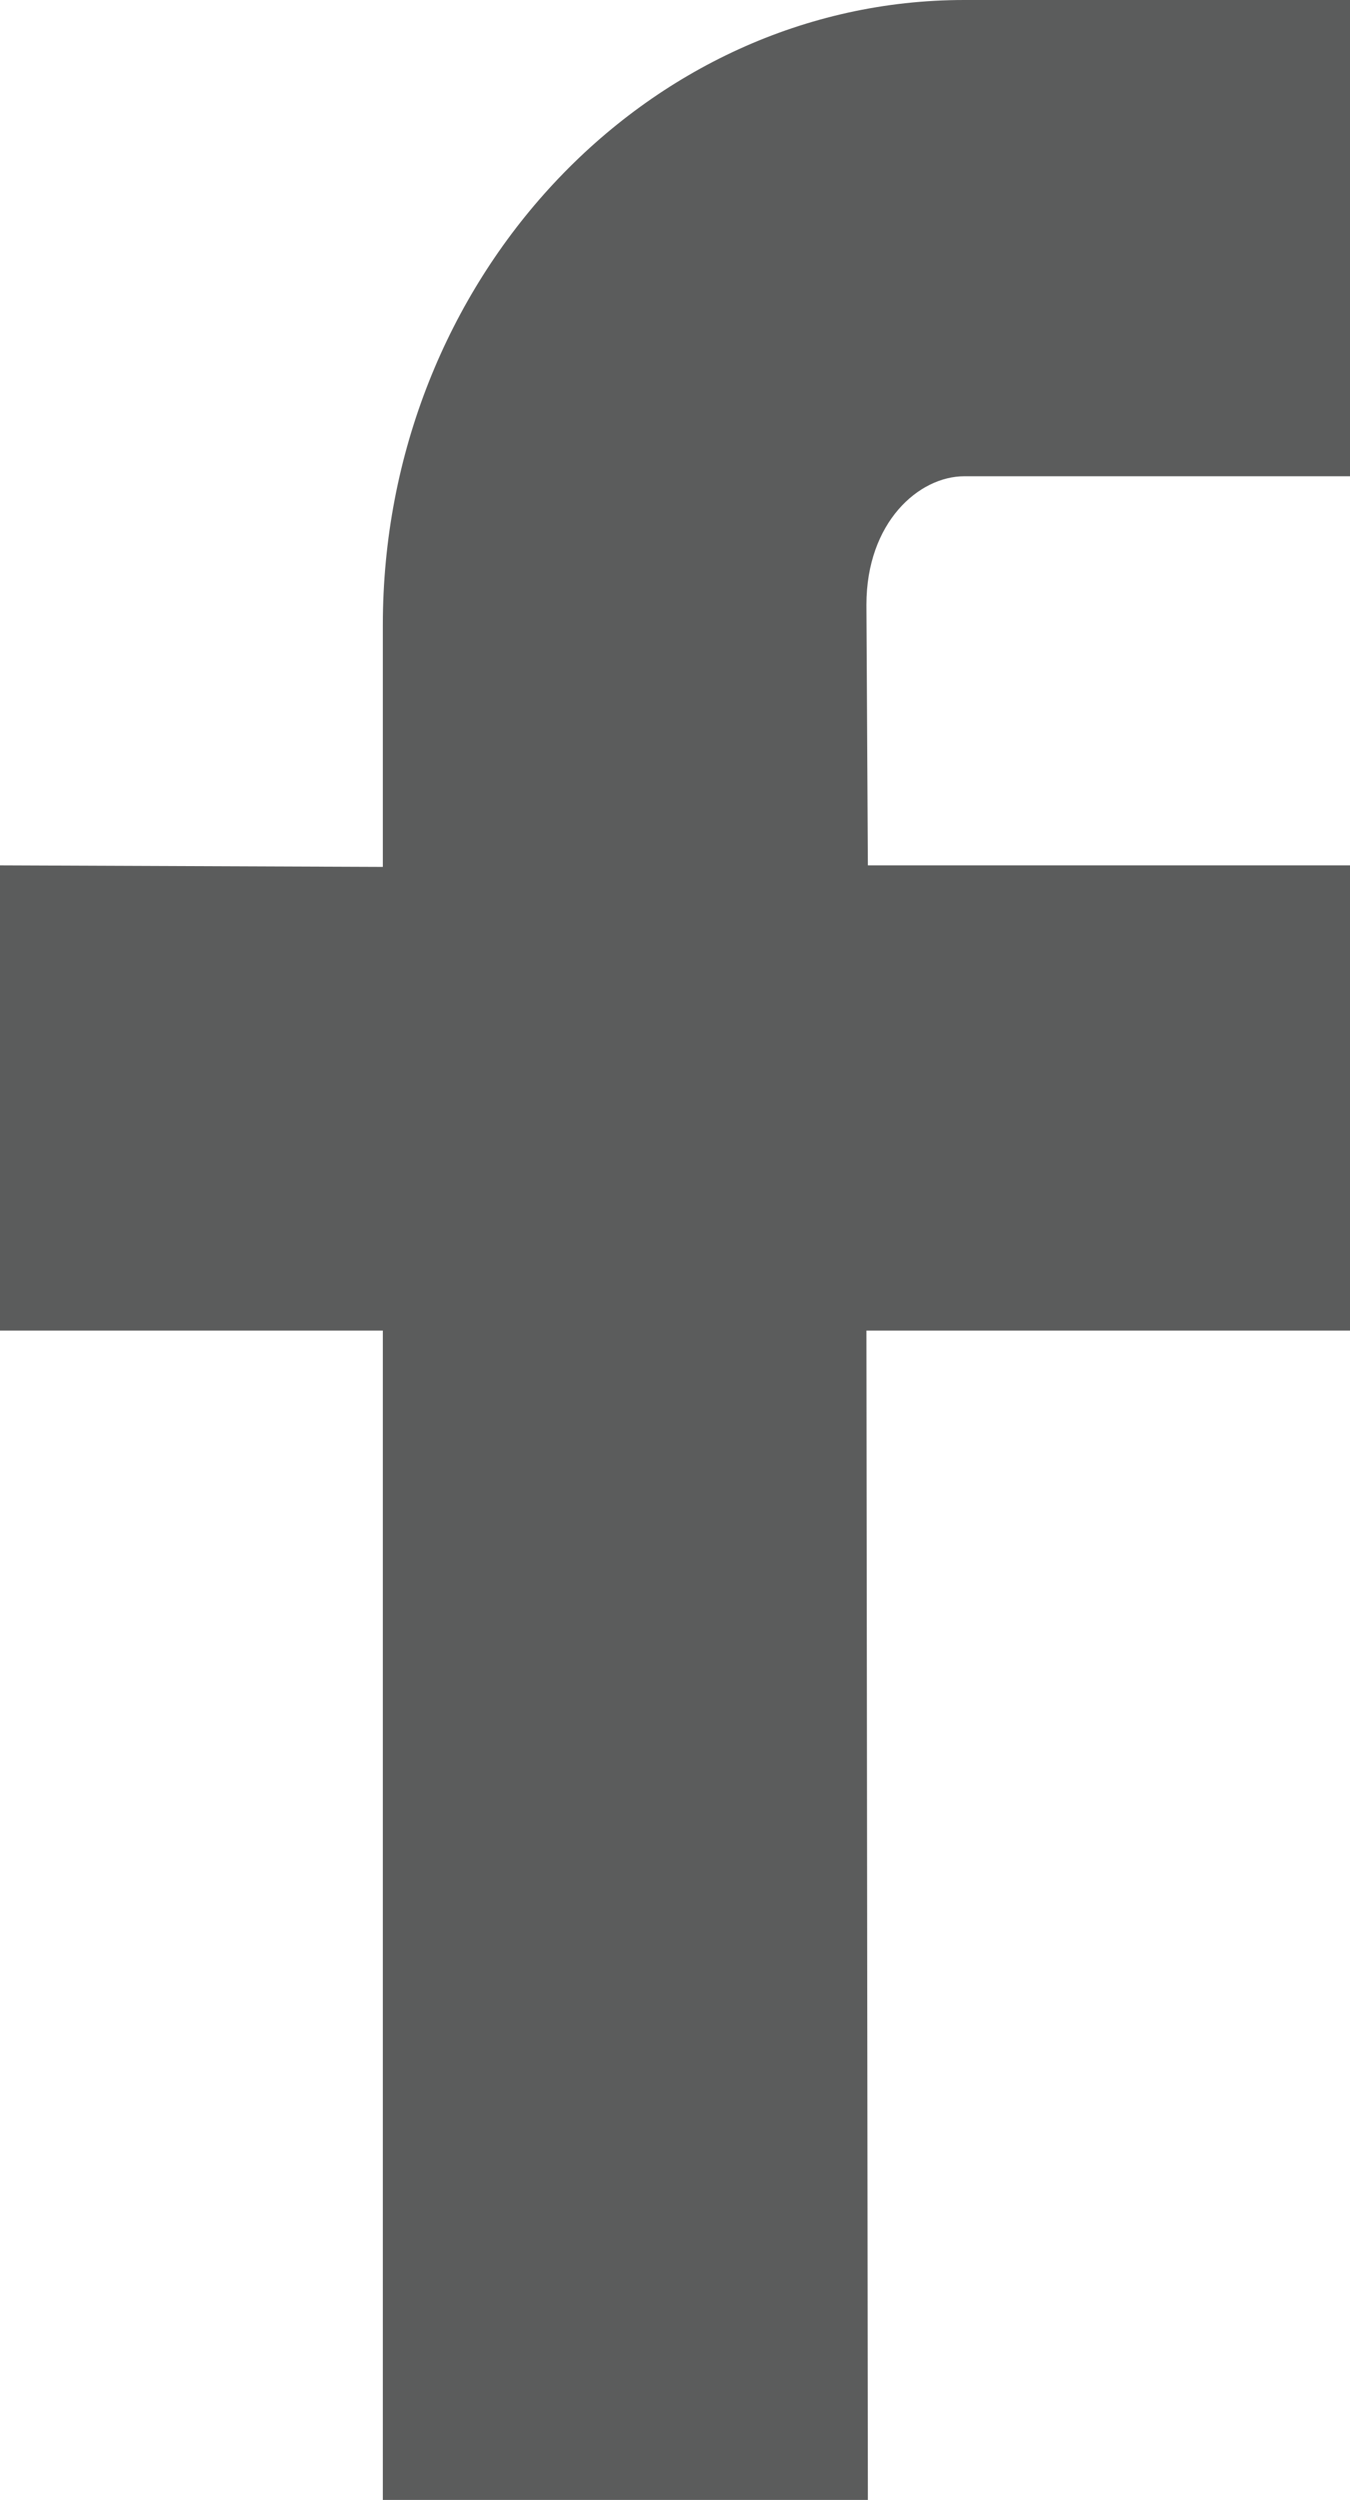 <?xml version="1.0" encoding="iso-8859-1"?>
<!-- Generator: Adobe Illustrator 18.0.0, SVG Export Plug-In . SVG Version: 6.00 Build 0)  -->
<!DOCTYPE svg PUBLIC "-//W3C//DTD SVG 1.1//EN" "http://www.w3.org/Graphics/SVG/1.1/DTD/svg11.dtd">
<svg version="1.1" id="&#x56FE;&#x5C42;_1" xmlns="http://www.w3.org/2000/svg" xmlns:xlink="http://www.w3.org/1999/xlink" x="0px"
	 y="0px" viewBox="0 0 67 124" style="enable-background:new 0 0 67 124;" xml:space="preserve">
<path style="fill:#5B5C5C;" d="M47.857,23.623H67V0H47.857C32.023,0,19,13.908,19,31v12L0,42.923V66h19v58h24.072L43,66h24V42.923
	H43.072L43,30C43,25.906,45.604,23.623,47.857,23.623z"/>
</svg>
